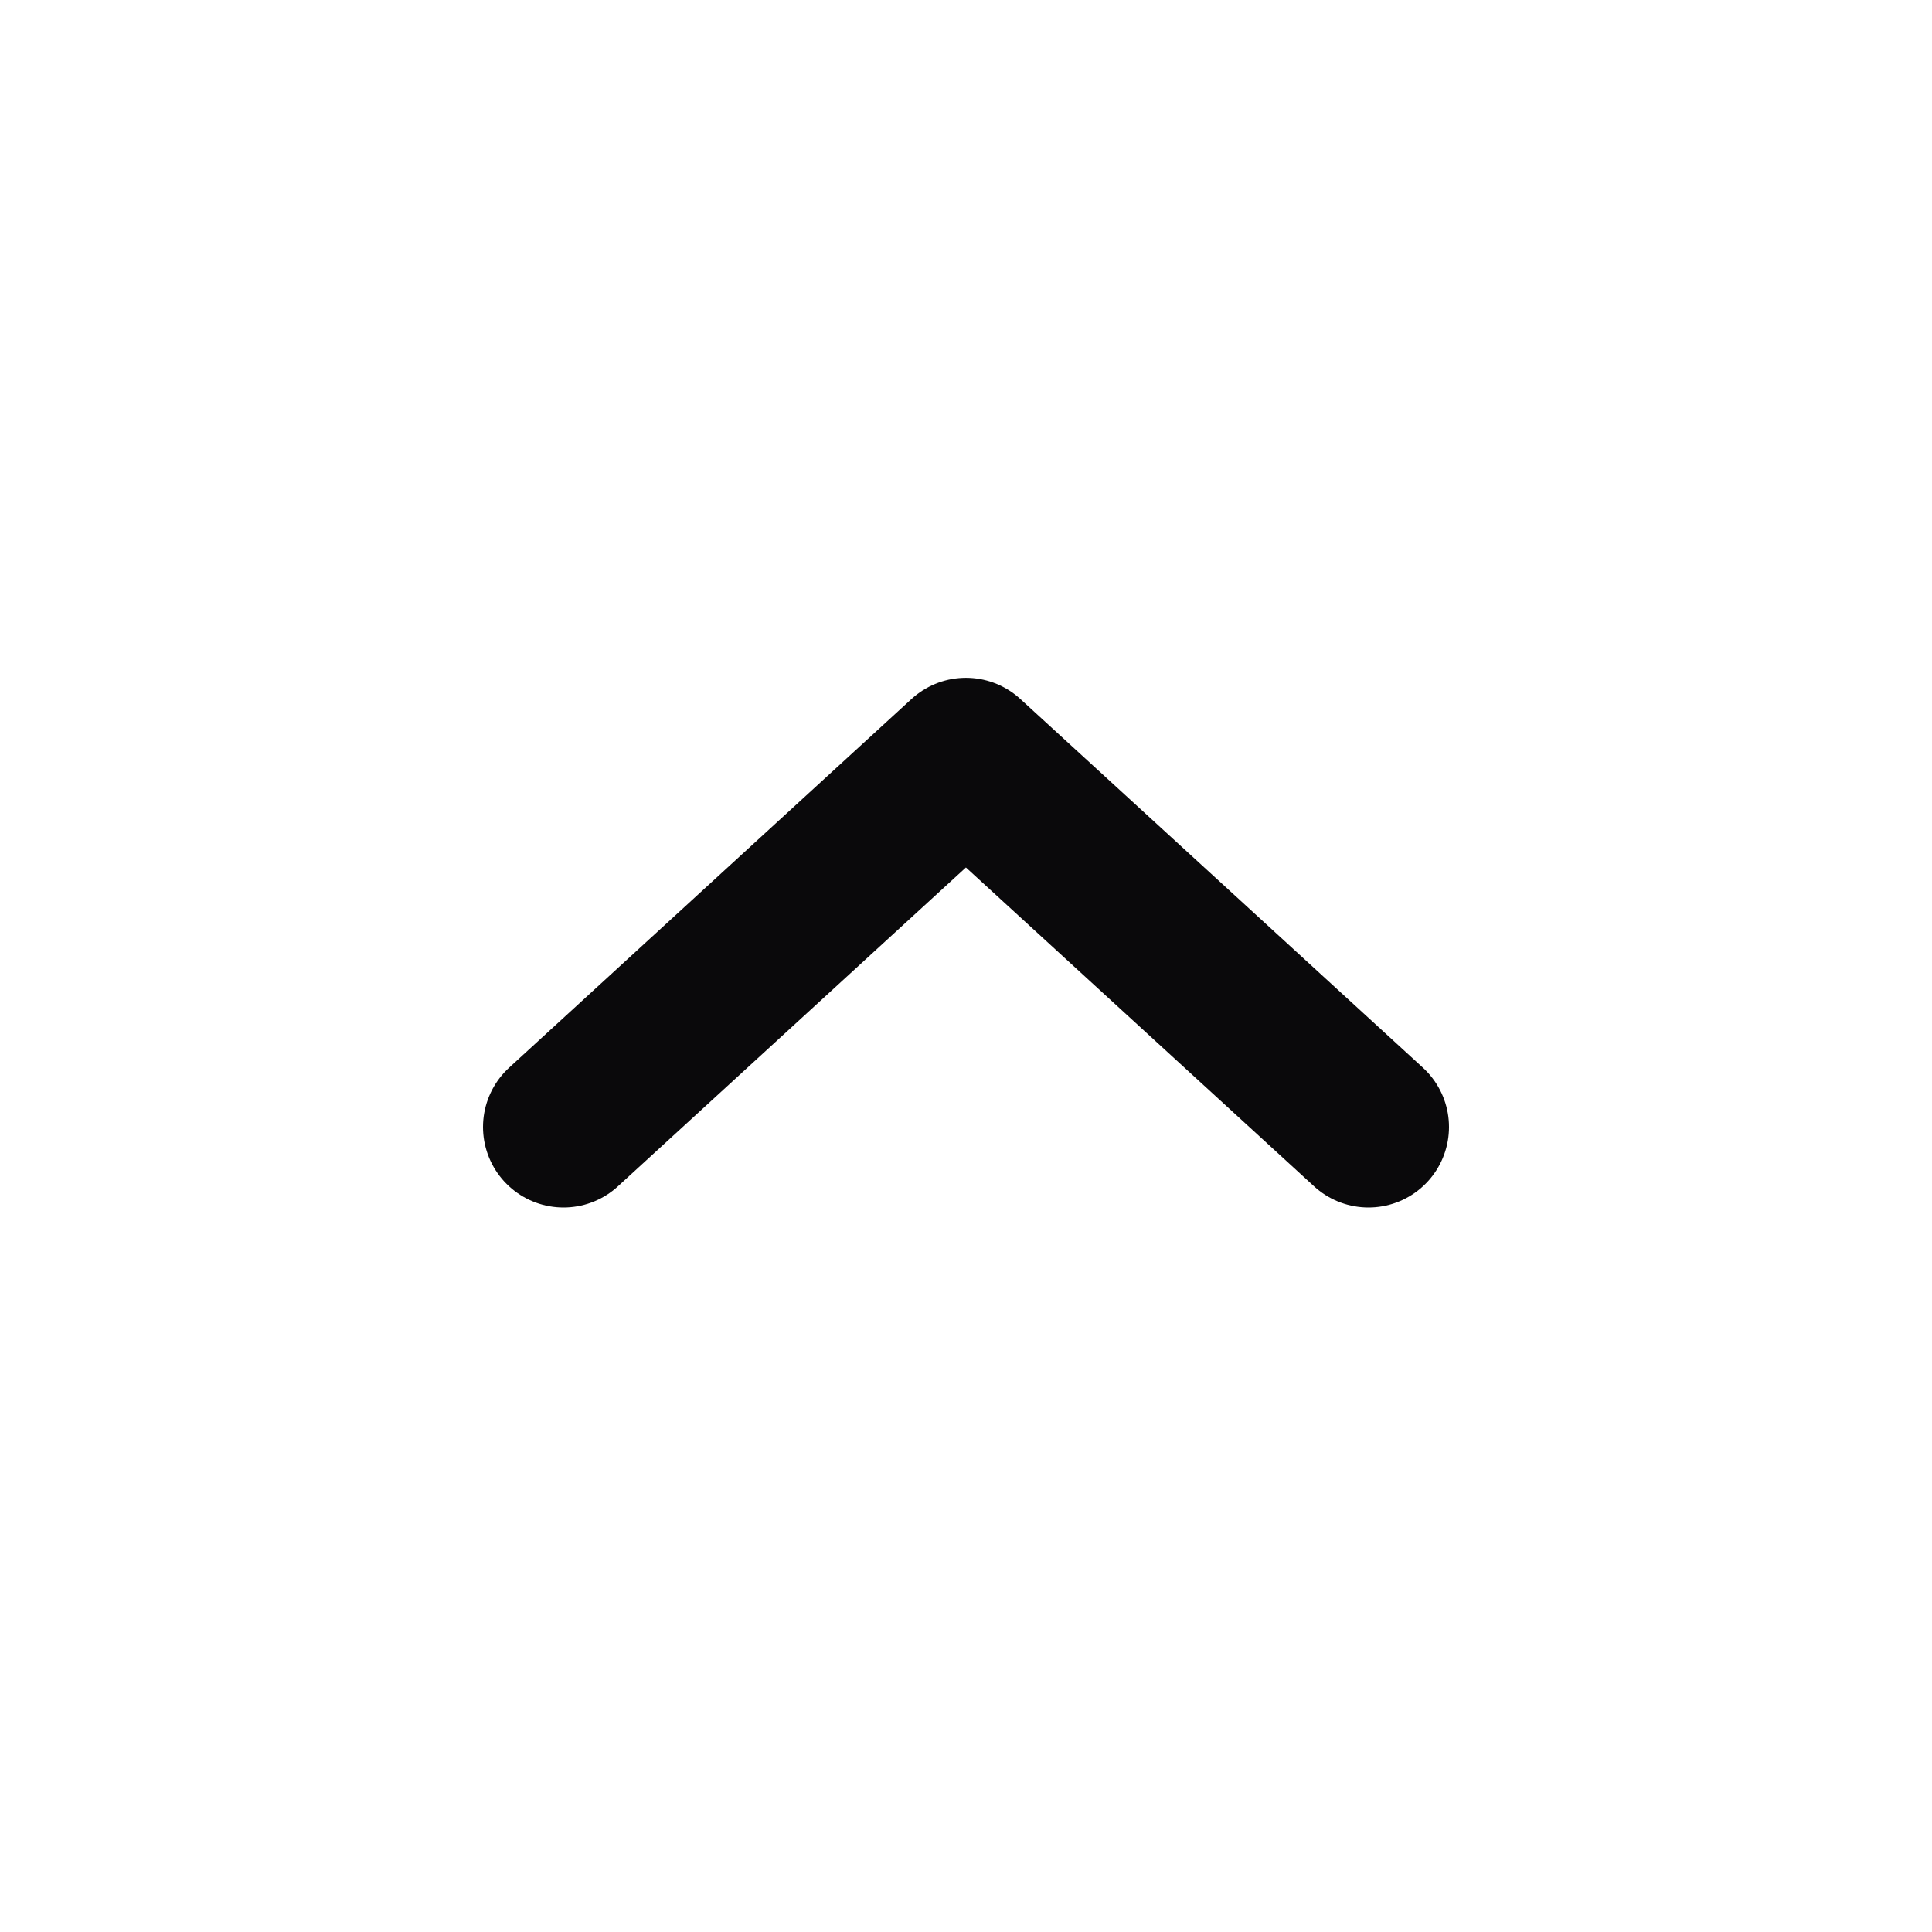 <svg width="24" height="24" viewBox="0 0 24 24" fill="none" xmlns="http://www.w3.org/2000/svg">
<g id="chevron-down">
<path id="Vector" d="M17 14L11.999 9.42L7 14" stroke="#0A090B" stroke-width="2" stroke-linecap="round" stroke-linejoin="round"/>
</g>
</svg>
